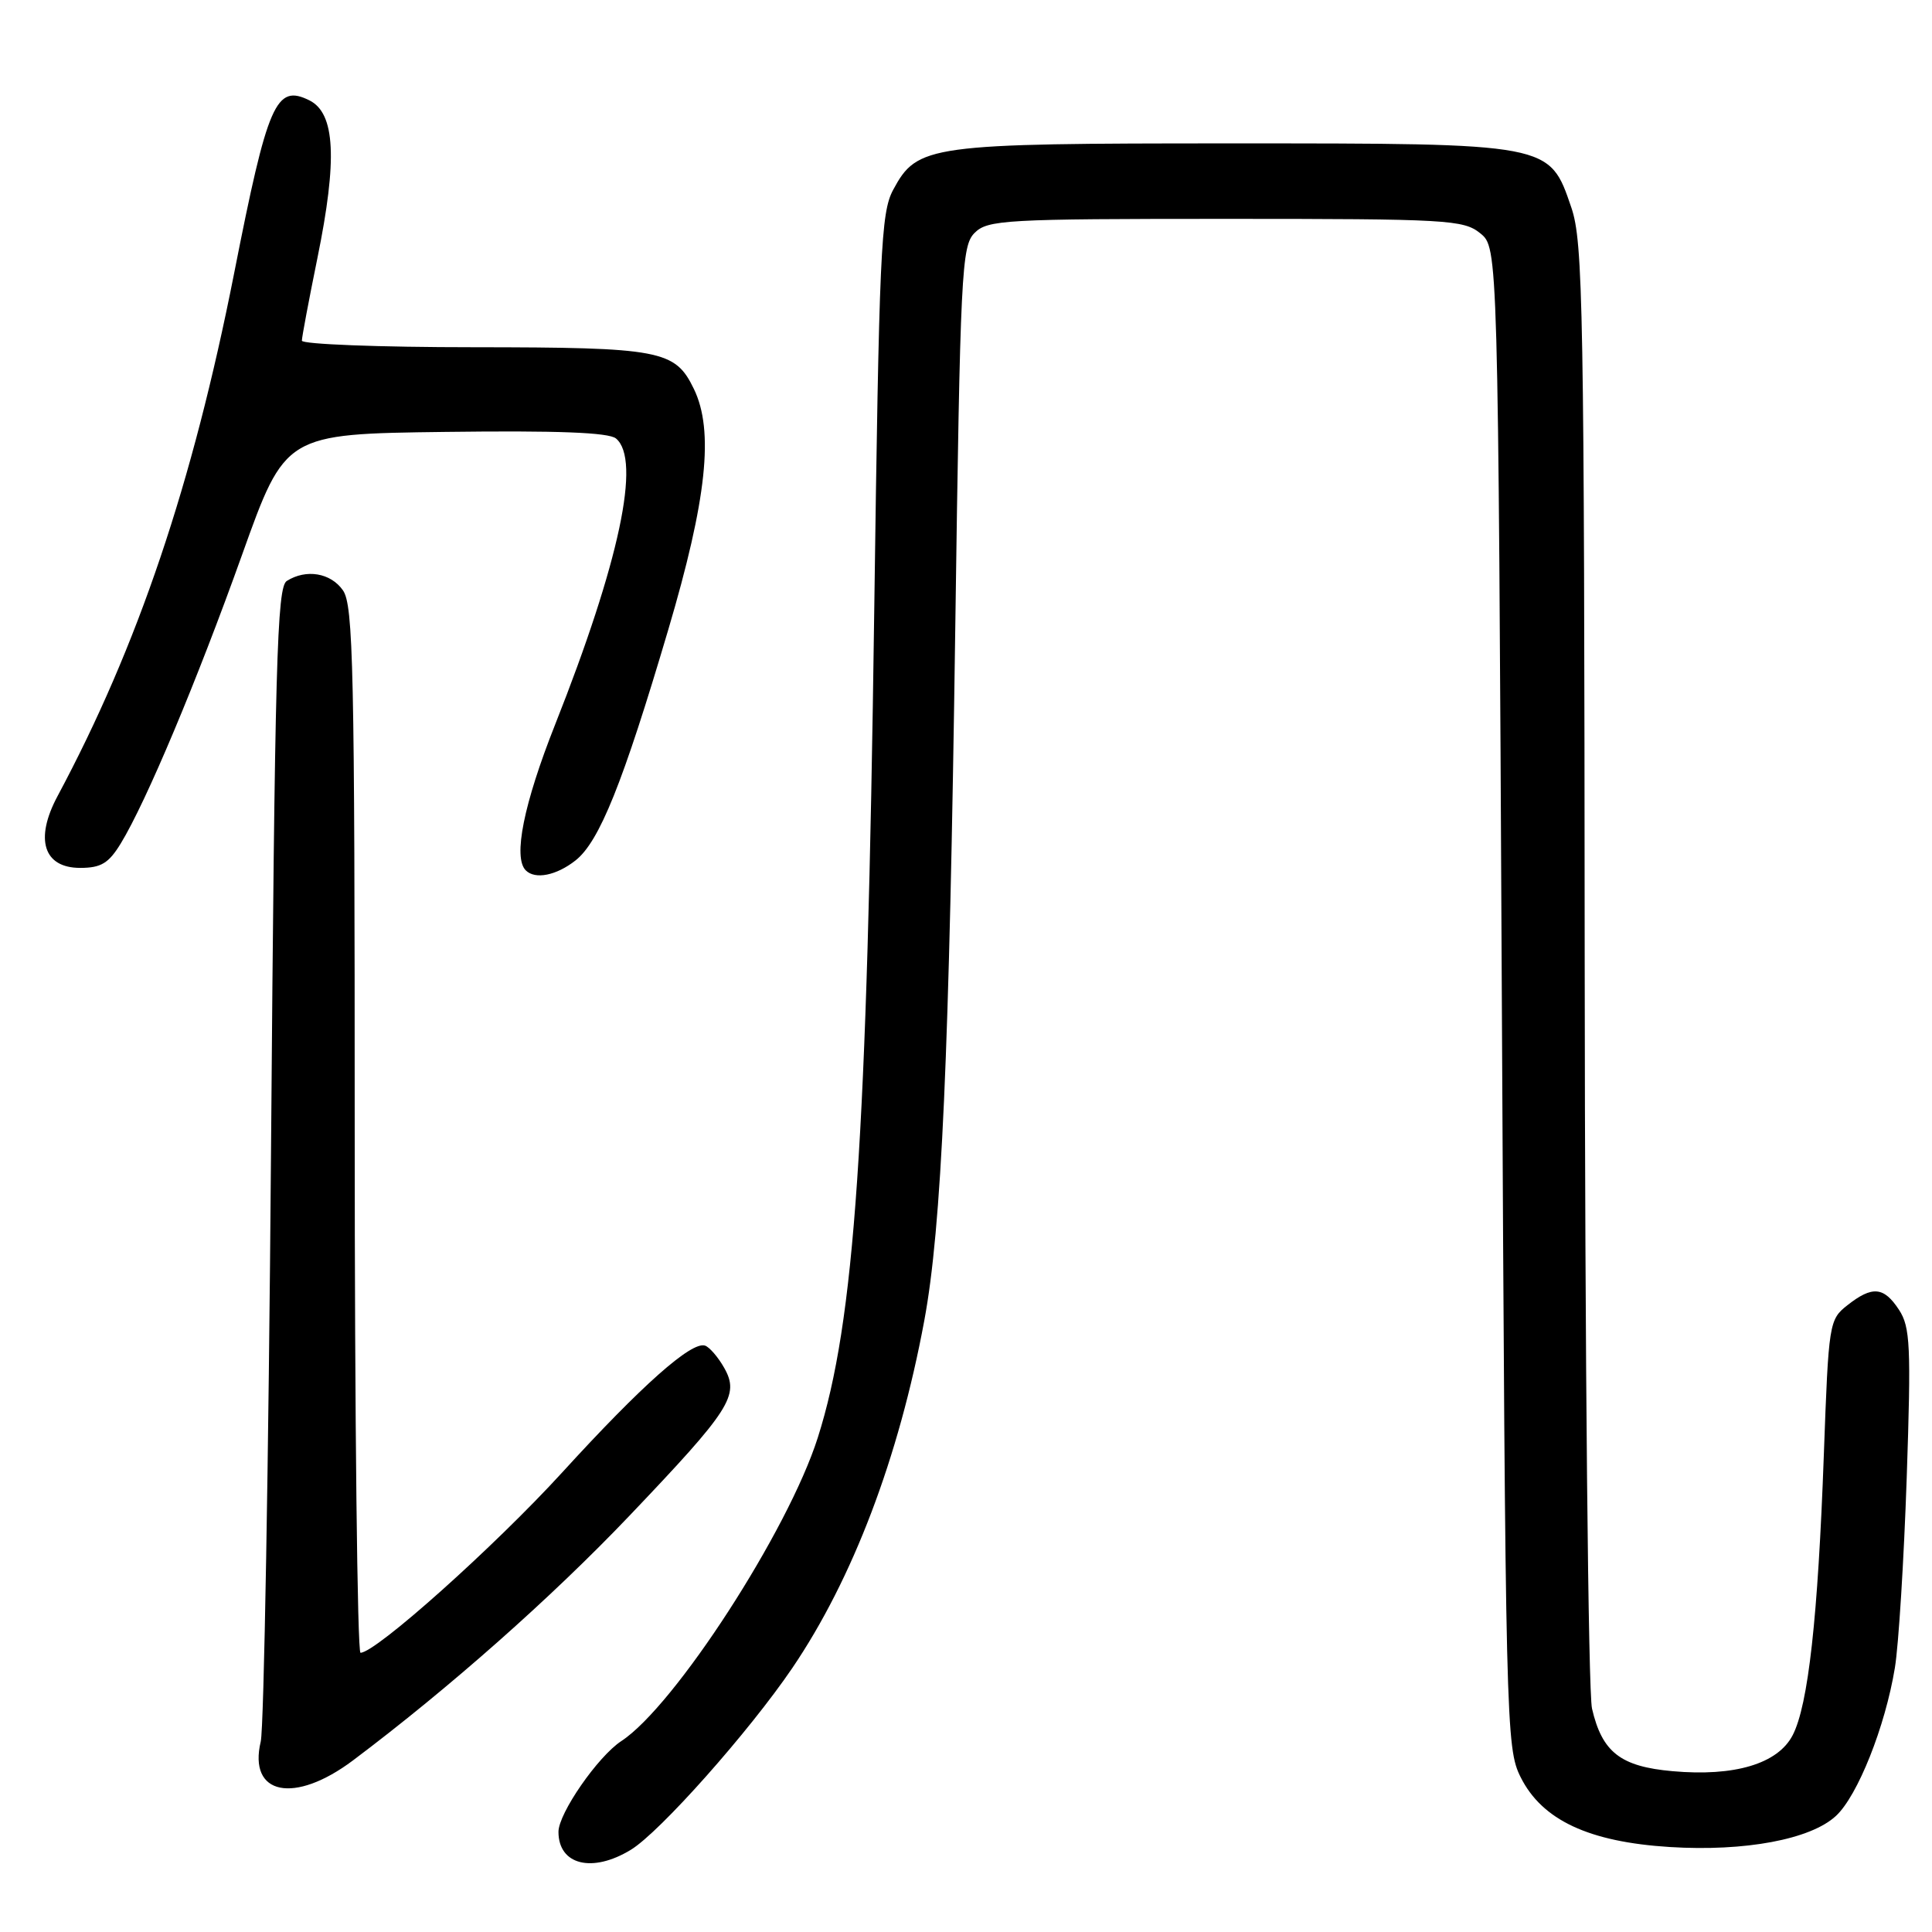 <?xml version="1.0" encoding="UTF-8" standalone="no"?>
<!DOCTYPE svg PUBLIC "-//W3C//DTD SVG 1.1//EN" "http://www.w3.org/Graphics/SVG/1.1/DTD/svg11.dtd" >
<svg xmlns="http://www.w3.org/2000/svg" xmlns:xlink="http://www.w3.org/1999/xlink" version="1.1" viewBox="0 0 256 256">
 <g >
 <path fill="currentColor"
d=" M 83.60 245.10 C 87.44 242.76 99.26 229.45 104.98 221.03 C 112.99 209.23 119.10 193.15 122.47 175.00 C 124.77 162.64 125.79 139.91 126.58 83.11 C 127.24 35.89 127.41 32.59 129.14 30.86 C 130.87 29.13 133.15 29.00 162.39 29.00 C 191.80 29.00 193.93 29.12 196.14 30.91 C 198.50 32.82 198.50 32.82 199.00 132.16 C 199.49 228.97 199.55 231.60 201.50 235.50 C 204.34 241.17 210.53 244.07 221.26 244.74 C 231.22 245.36 239.92 243.73 243.27 240.62 C 246.15 237.96 249.80 228.79 251.08 221.00 C 251.58 217.97 252.28 206.64 252.65 195.81 C 253.24 178.35 253.12 175.84 251.63 173.56 C 249.62 170.49 248.09 170.35 244.79 172.95 C 242.37 174.85 242.30 175.30 241.67 192.70 C 240.89 214.38 239.60 225.93 237.54 229.92 C 235.58 233.71 229.84 235.43 221.61 234.69 C 214.73 234.08 212.29 232.18 210.95 226.40 C 210.45 224.23 210.02 180.36 209.98 127.50 C 209.92 40.68 209.77 32.07 208.21 27.50 C 205.29 18.95 205.59 19.00 163.22 19.00 C 122.94 19.00 121.56 19.19 118.34 25.17 C 116.72 28.20 116.49 33.29 115.84 81.00 C 114.88 151.37 113.26 175.09 108.36 190.50 C 104.43 202.85 89.39 226.08 82.33 230.70 C 79.22 232.74 74.00 240.28 74.00 242.73 C 74.00 247.12 78.48 248.23 83.60 245.10 Z  M 46.79 233.25 C 59.52 223.68 73.07 211.69 83.37 200.88 C 96.82 186.76 98.02 184.90 95.96 181.25 C 95.16 179.83 94.01 178.50 93.42 178.30 C 91.62 177.71 85.03 183.56 74.50 195.10 C 65.54 204.91 49.79 219.00 47.77 219.00 C 47.35 219.00 47.00 187.83 47.00 149.72 C 47.00 88.64 46.82 80.18 45.44 78.22 C 43.82 75.90 40.56 75.36 38.00 76.98 C 36.70 77.80 36.42 87.76 35.91 152.71 C 35.59 193.85 34.97 228.97 34.55 230.76 C 32.86 237.86 38.99 239.11 46.79 233.25 Z  M 76.25 114.02 C 79.42 111.53 82.53 103.79 88.54 83.47 C 93.66 66.16 94.63 57.07 91.94 51.53 C 89.45 46.38 87.57 46.03 62.75 46.01 C 50.24 46.01 40.00 45.61 40.00 45.14 C 40.00 44.67 40.93 39.74 42.06 34.19 C 44.73 21.11 44.42 15.00 41.00 13.30 C 36.56 11.10 35.48 13.59 31.03 36.18 C 25.51 64.15 18.27 85.60 7.62 105.50 C 4.57 111.20 5.77 115.00 10.62 115.00 C 13.39 115.00 14.40 114.39 16.01 111.75 C 19.37 106.24 26.09 90.25 32.08 73.50 C 37.80 57.50 37.80 57.50 59.02 57.23 C 73.83 57.04 80.66 57.30 81.62 58.10 C 84.98 60.89 82.08 74.49 73.56 96.00 C 69.39 106.52 67.96 113.63 69.67 115.33 C 70.91 116.57 73.72 116.01 76.25 114.02 Z "/>
</g>
</svg>